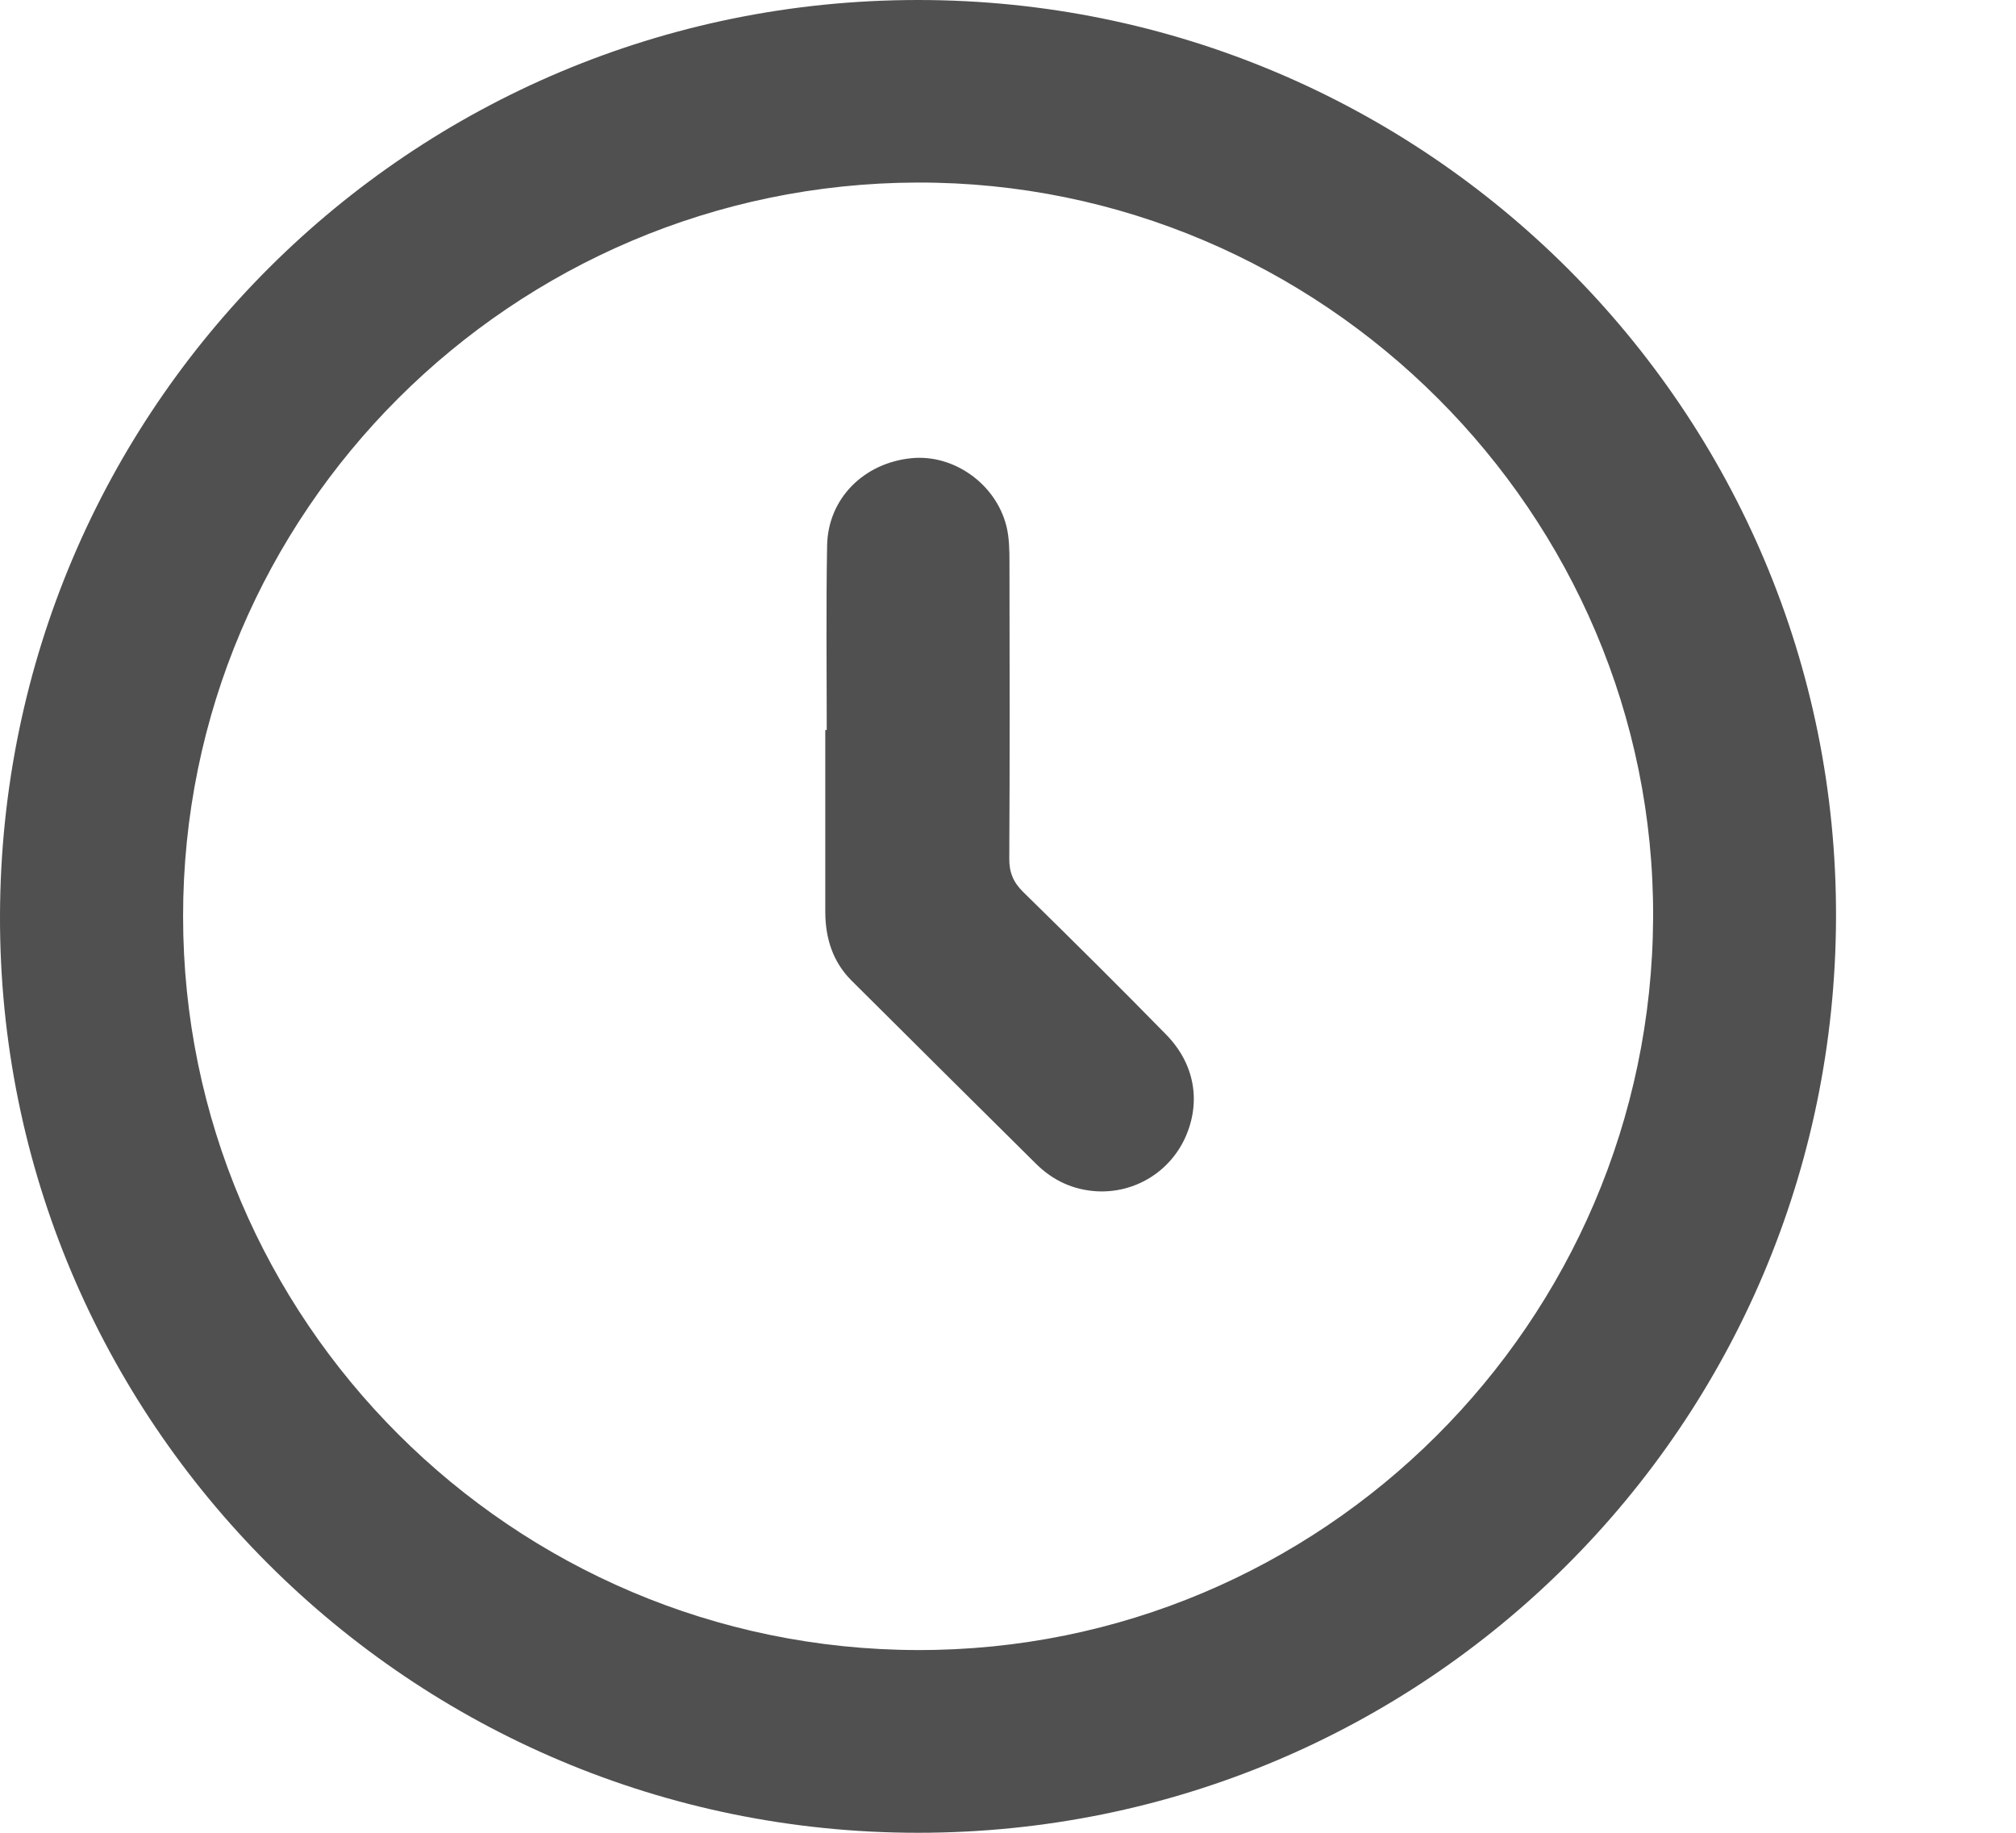 <svg width="11" height="10" viewBox="0 0 11 10" fill="none" xmlns="http://www.w3.org/2000/svg">
<path d="M5.009 10C2.238 10 -0.008 7.754 2.38158e-05 4.994C0.008 2.227 2.242 -0 5.009 3.30629e-08C7.781 0 10.026 2.244 10.018 5.006C10.01 7.773 7.776 10 5.009 10ZM0.999 5C0.999 7.204 2.796 8.999 5.007 9.003C7.212 9.008 9.011 7.216 9.02 5.005C9.029 2.803 7.215 0.991 5.006 0.996C2.794 1.002 0.998 2.796 0.999 5ZM4.503 3.983C4.503 4.315 4.503 4.647 4.503 4.978C4.504 5.12 4.544 5.248 4.646 5.35C4.981 5.684 5.317 6.017 5.653 6.35C5.745 6.441 5.856 6.493 5.987 6.5C6.193 6.51 6.382 6.394 6.467 6.207C6.554 6.014 6.52 5.806 6.364 5.646C6.107 5.383 5.846 5.125 5.583 4.867C5.529 4.814 5.506 4.76 5.507 4.683C5.51 4.144 5.509 3.605 5.508 3.067C5.508 3.001 5.507 2.933 5.491 2.869C5.432 2.638 5.202 2.477 4.973 2.5C4.713 2.526 4.518 2.72 4.513 2.976C4.507 3.311 4.511 3.647 4.511 3.983C4.508 3.983 4.506 3.983 4.503 3.983Z" fill="#505050"/>
</svg>
